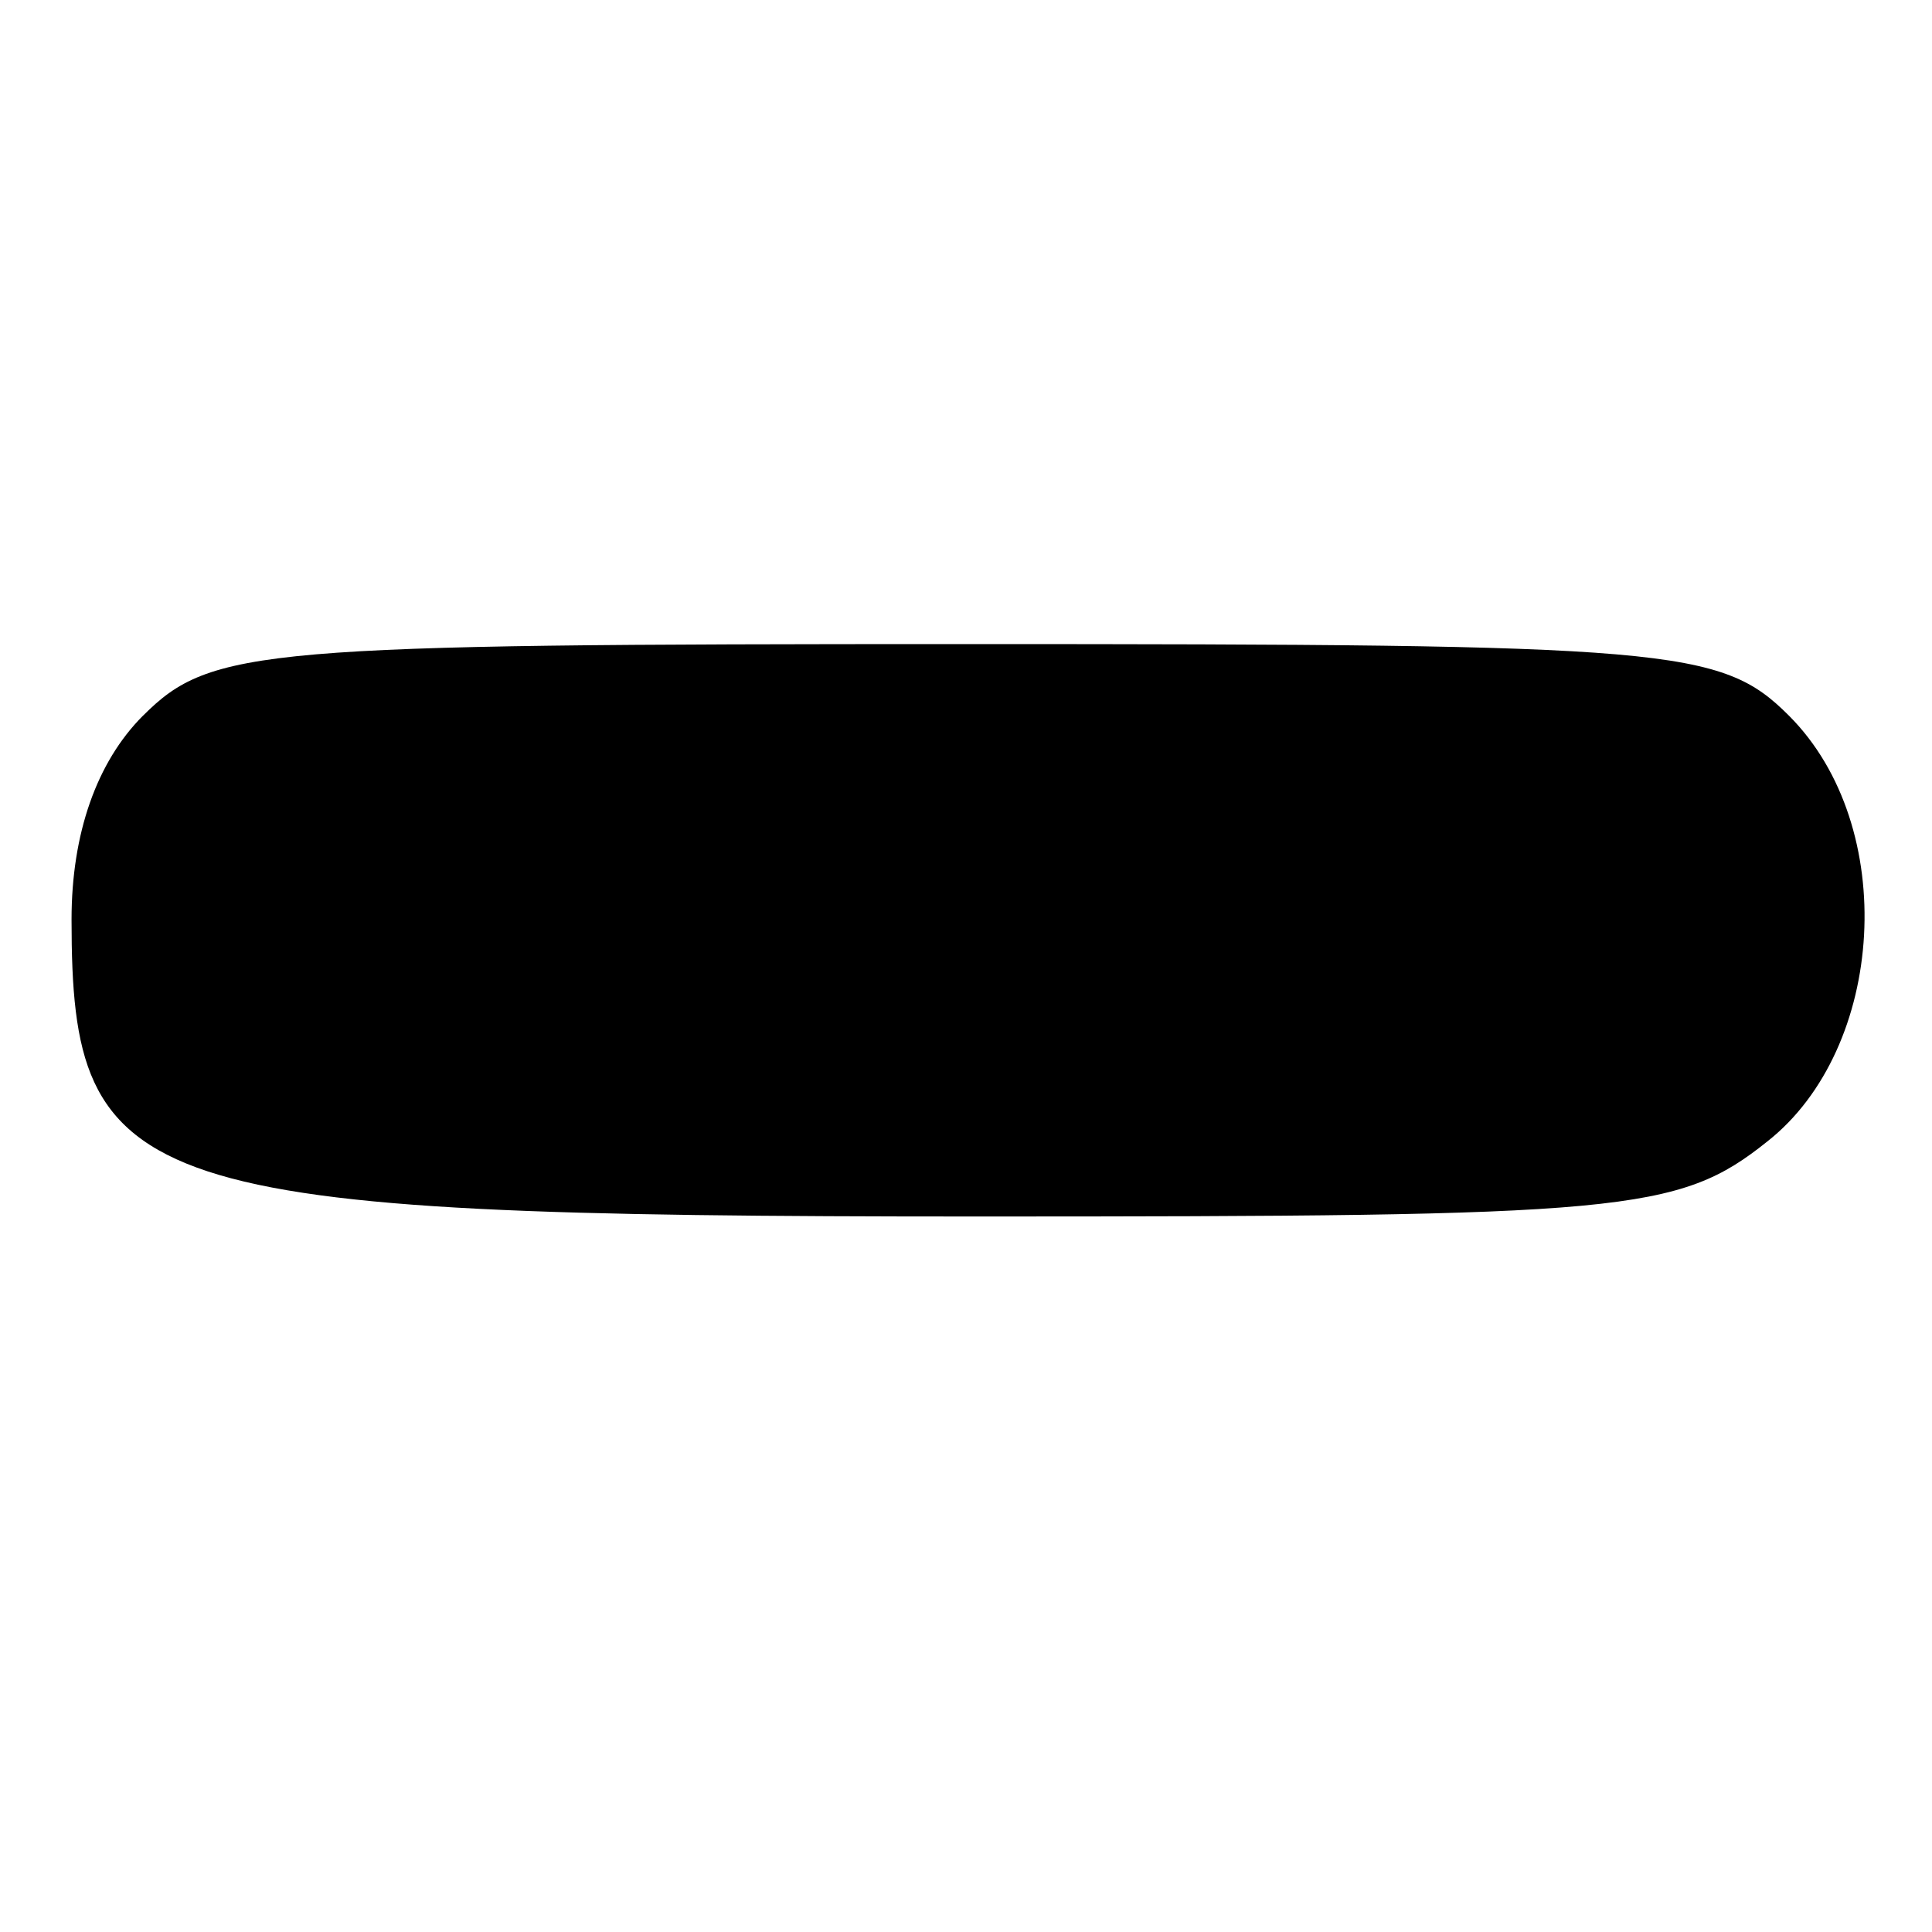 <!-- Generated by IcoMoon.io -->
<svg version="1.1" xmlns="http://www.w3.org/2000/svg" width="32" height="32" viewBox="0 0 32 32">
<title>blank</title>
<path d="M2.37 11.852c-0.77 0.77-1.185 1.956-1.185 3.378 0 4.563 1.007 4.919 14.993 4.919 10.726 0 11.615-0.059 13.096-1.244 1.956-1.541 2.193-5.215 0.356-7.052-1.126-1.126-1.956-1.185-13.63-1.185s-12.504 0.059-13.63 1.185z"></path>
</svg>
